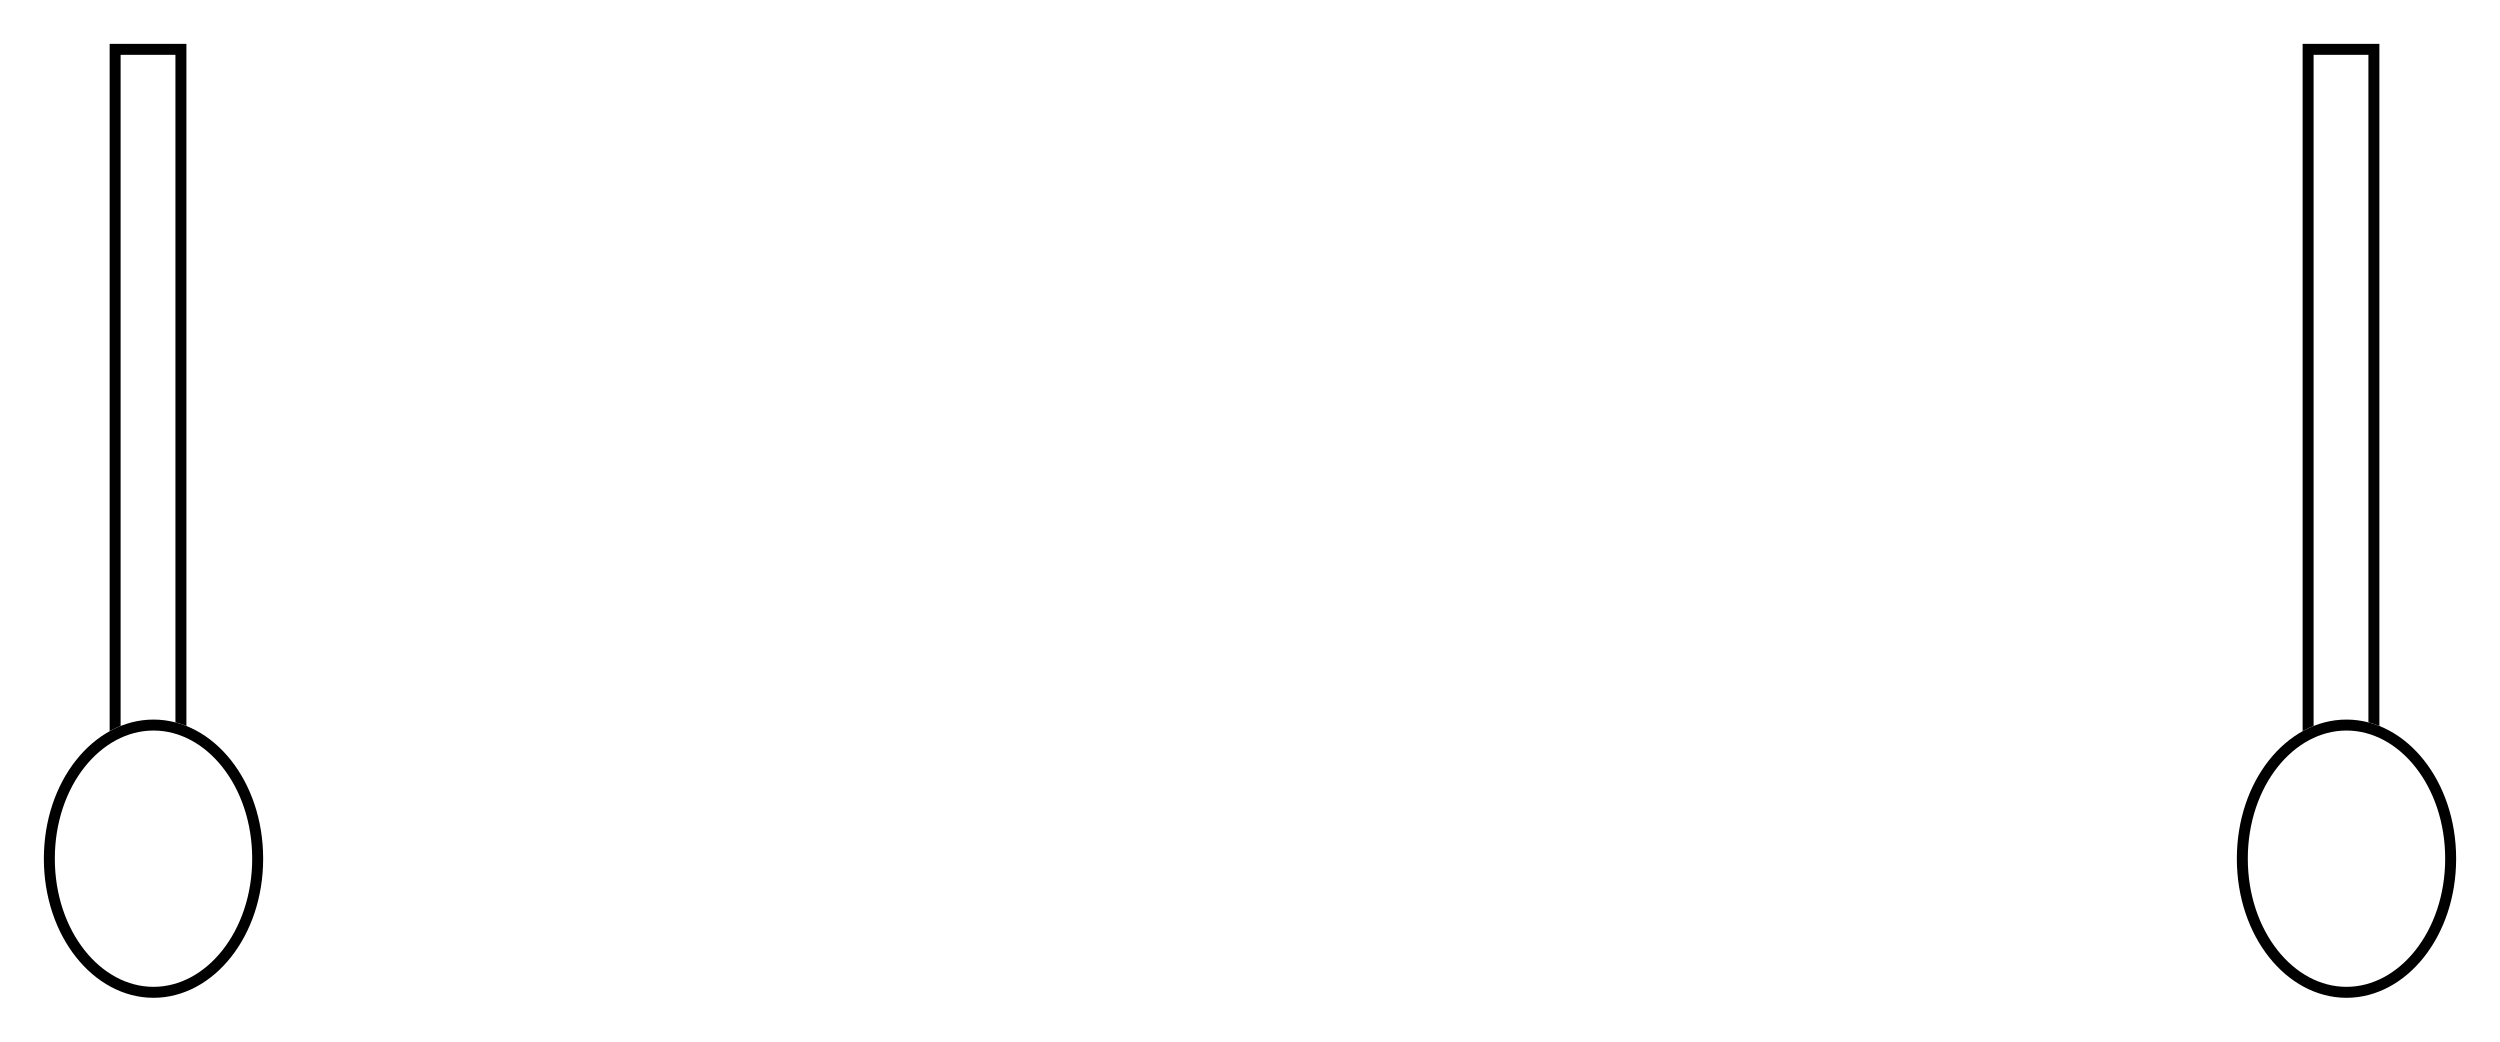 <svg width="228" height="95" viewBox="0 0 228 95" fill="none" xmlns="http://www.w3.org/2000/svg">
<g filter="url(#filter0_d_581_1165)">
<rect x="10" width="7" height="74.917" fill="white"/>
<rect x="10.5" y="0.5" width="6" height="73.917" stroke="black"/>
</g>
<g filter="url(#filter1_d_581_1165)">
<ellipse rx="10" ry="12.688" transform="matrix(1 0 0 -1 14 74.312)" fill="white"/>
<path d="M23.5 74.312C23.5 67.464 19.142 62.125 14 62.125C8.858 62.125 4.5 67.464 4.5 74.312C4.5 81.161 8.858 86.5 14 86.5C19.142 86.5 23.5 81.161 23.5 74.312Z" stroke="black"/>
</g>
<g filter="url(#filter2_d_581_1165)">
<rect x="210" width="7" height="74.917" fill="white"/>
<rect x="210.5" y="0.5" width="6" height="73.917" stroke="black"/>
</g>
<g filter="url(#filter3_d_581_1165)">
<ellipse rx="10" ry="12.688" transform="matrix(1 0 0 -1 214 74.312)" fill="white"/>
<path d="M223.5 74.312C223.5 67.464 219.142 62.125 214 62.125C208.858 62.125 204.5 67.464 204.5 74.312C204.5 81.161 208.858 86.5 214 86.5C219.142 86.5 223.5 81.161 223.5 74.312Z" stroke="black"/>
</g>
<defs>
<filter id="filter0_d_581_1165" x="6" y="0" width="15" height="82.917" filterUnits="userSpaceOnUse" color-interpolation-filters="sRGB">
<feFlood flood-opacity="0" result="BackgroundImageFix"/>
<feColorMatrix in="SourceAlpha" type="matrix" values="0 0 0 0 0 0 0 0 0 0 0 0 0 0 0 0 0 0 127 0" result="hardAlpha"/>
<feOffset dy="4"/>
<feGaussianBlur stdDeviation="2"/>
<feComposite in2="hardAlpha" operator="out"/>
<feColorMatrix type="matrix" values="0 0 0 0 0 0 0 0 0 0 0 0 0 0 0 0 0 0 0.25 0"/>
<feBlend mode="normal" in2="BackgroundImageFix" result="effect1_dropShadow_581_1165"/>
<feBlend mode="normal" in="SourceGraphic" in2="effect1_dropShadow_581_1165" result="shape"/>
</filter>
<filter id="filter1_d_581_1165" x="0" y="61.625" width="28" height="33.375" filterUnits="userSpaceOnUse" color-interpolation-filters="sRGB">
<feFlood flood-opacity="0" result="BackgroundImageFix"/>
<feColorMatrix in="SourceAlpha" type="matrix" values="0 0 0 0 0 0 0 0 0 0 0 0 0 0 0 0 0 0 127 0" result="hardAlpha"/>
<feOffset dy="4"/>
<feGaussianBlur stdDeviation="2"/>
<feComposite in2="hardAlpha" operator="out"/>
<feColorMatrix type="matrix" values="0 0 0 0 0 0 0 0 0 0 0 0 0 0 0 0 0 0 0.25 0"/>
<feBlend mode="normal" in2="BackgroundImageFix" result="effect1_dropShadow_581_1165"/>
<feBlend mode="normal" in="SourceGraphic" in2="effect1_dropShadow_581_1165" result="shape"/>
</filter>
<filter id="filter2_d_581_1165" x="206" y="0" width="15" height="82.917" filterUnits="userSpaceOnUse" color-interpolation-filters="sRGB">
<feFlood flood-opacity="0" result="BackgroundImageFix"/>
<feColorMatrix in="SourceAlpha" type="matrix" values="0 0 0 0 0 0 0 0 0 0 0 0 0 0 0 0 0 0 127 0" result="hardAlpha"/>
<feOffset dy="4"/>
<feGaussianBlur stdDeviation="2"/>
<feComposite in2="hardAlpha" operator="out"/>
<feColorMatrix type="matrix" values="0 0 0 0 0 0 0 0 0 0 0 0 0 0 0 0 0 0 0.25 0"/>
<feBlend mode="normal" in2="BackgroundImageFix" result="effect1_dropShadow_581_1165"/>
<feBlend mode="normal" in="SourceGraphic" in2="effect1_dropShadow_581_1165" result="shape"/>
</filter>
<filter id="filter3_d_581_1165" x="200" y="61.625" width="28" height="33.375" filterUnits="userSpaceOnUse" color-interpolation-filters="sRGB">
<feFlood flood-opacity="0" result="BackgroundImageFix"/>
<feColorMatrix in="SourceAlpha" type="matrix" values="0 0 0 0 0 0 0 0 0 0 0 0 0 0 0 0 0 0 127 0" result="hardAlpha"/>
<feOffset dy="4"/>
<feGaussianBlur stdDeviation="2"/>
<feComposite in2="hardAlpha" operator="out"/>
<feColorMatrix type="matrix" values="0 0 0 0 0 0 0 0 0 0 0 0 0 0 0 0 0 0 0.25 0"/>
<feBlend mode="normal" in2="BackgroundImageFix" result="effect1_dropShadow_581_1165"/>
<feBlend mode="normal" in="SourceGraphic" in2="effect1_dropShadow_581_1165" result="shape"/>
</filter>
</defs>
</svg>
